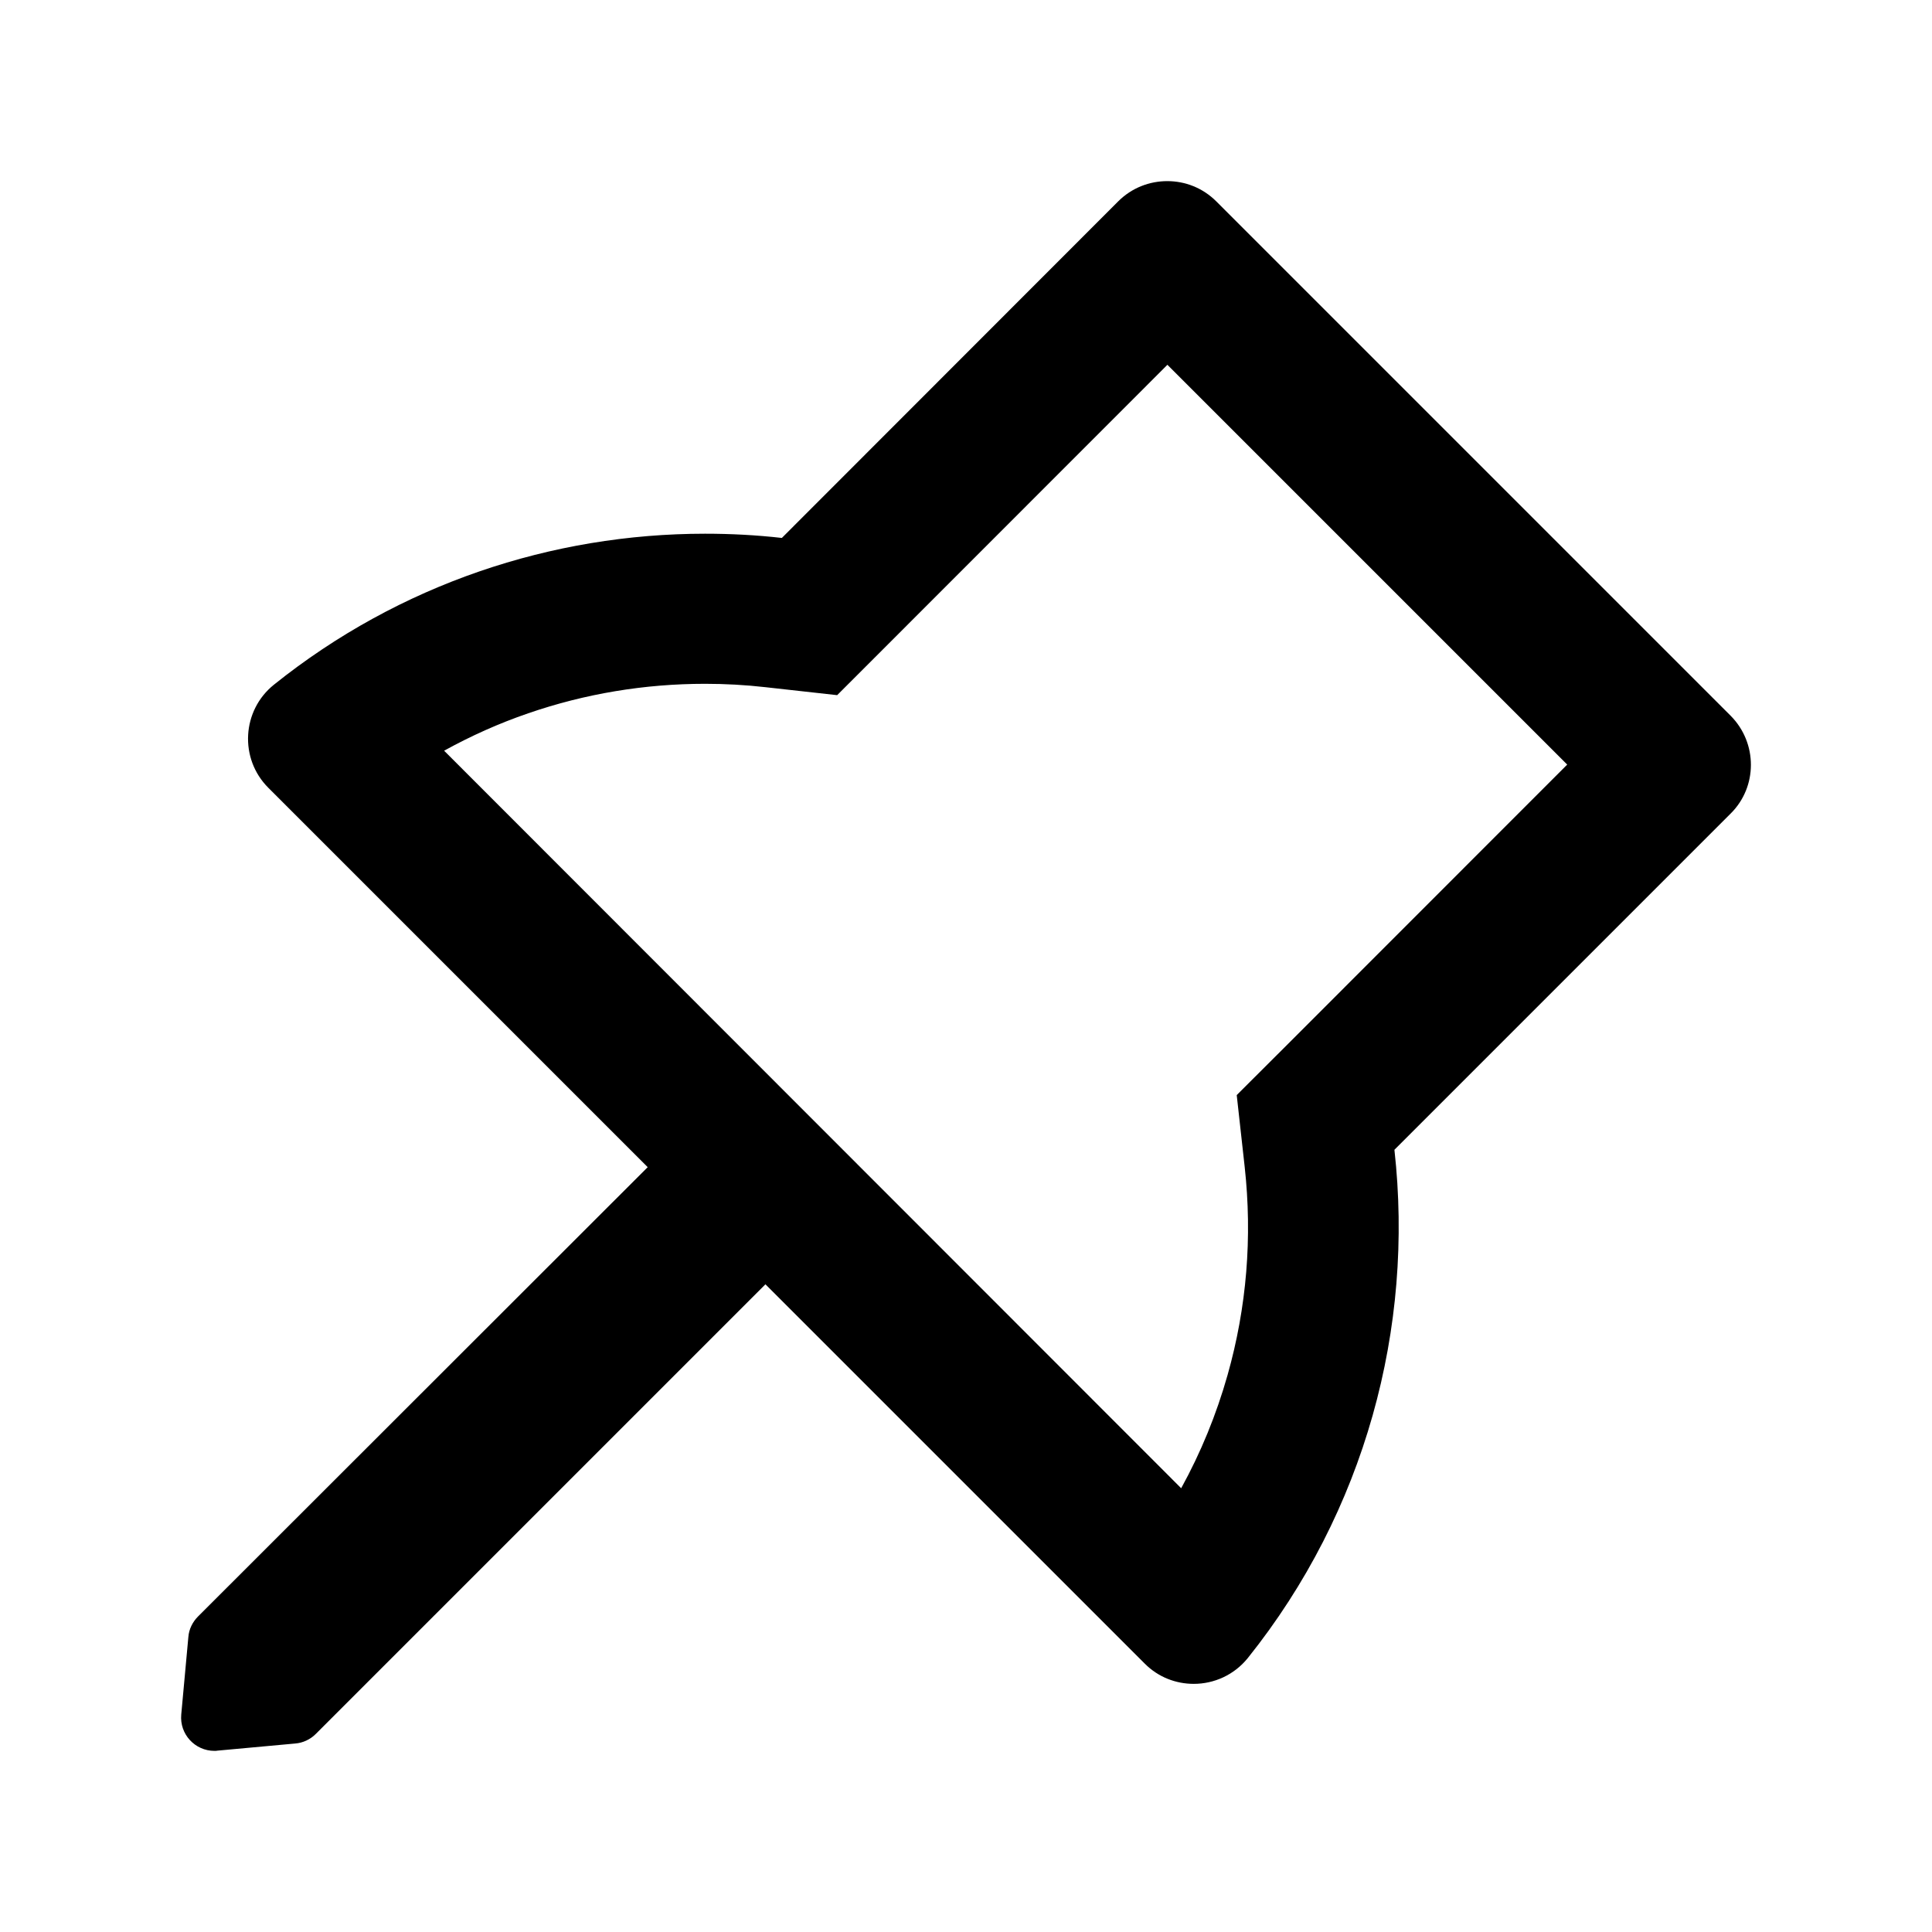 <?xml version="1.0" encoding="UTF-8"?>
<svg width="16px" height="16px" viewBox="0 0 16 16" version="1.1" xmlns="http://www.w3.org/2000/svg" xmlns:xlink="http://www.w3.org/1999/xlink">
    <g id="页面编辑器" stroke="none" stroke-width="1" fill="none" fill-rule="evenodd">
        <g id="补充icon" transform="translate(-137, -103)" fill-rule="nonzero">
            <g id="钉" transform="translate(137, 103)">
                <rect id="矩形" x="0" y="0" width="16" height="16"></rect>
                <path d="M14.333,5.928 L10.073,1.668 C9.96,1.555 9.814,1.5 9.667,1.5 C9.52,1.5 9.373,1.555 9.26,1.668 L6.475,4.455 C6.264,4.431 6.052,4.42 5.839,4.42 C4.573,4.42 3.308,4.837 2.269,5.67 C2.003,5.883 1.98,6.282 2.222,6.524 L5.364,9.666 L1.64,13.387 C1.595,13.432 1.565,13.492 1.56,13.556 L1.501,14.199 C1.486,14.362 1.615,14.5 1.776,14.5 C1.785,14.5 1.793,14.5 1.802,14.498 L2.445,14.439 C2.509,14.434 2.57,14.405 2.615,14.36 L6.339,10.636 L9.48,13.777 C9.592,13.89 9.739,13.945 9.886,13.945 C10.054,13.945 10.22,13.872 10.334,13.731 C11.307,12.515 11.712,10.994 11.548,9.522 L14.333,6.737 C14.556,6.516 14.556,6.153 14.333,5.928 Z M10.666,8.646 L10.242,9.069 L10.308,9.664 C10.372,10.247 10.325,10.826 10.166,11.388 C10.073,11.716 9.945,12.029 9.782,12.325 L3.678,6.217 C3.901,6.094 4.133,5.99 4.375,5.907 C4.845,5.745 5.338,5.663 5.839,5.663 C6.005,5.663 6.173,5.672 6.339,5.691 L6.933,5.757 L7.357,5.333 L9.668,3.021 L12.979,6.332 L10.666,8.646 Z" id="形状" fill="currentColor"></path>
            </g>
        </g>
    </g>
</svg>